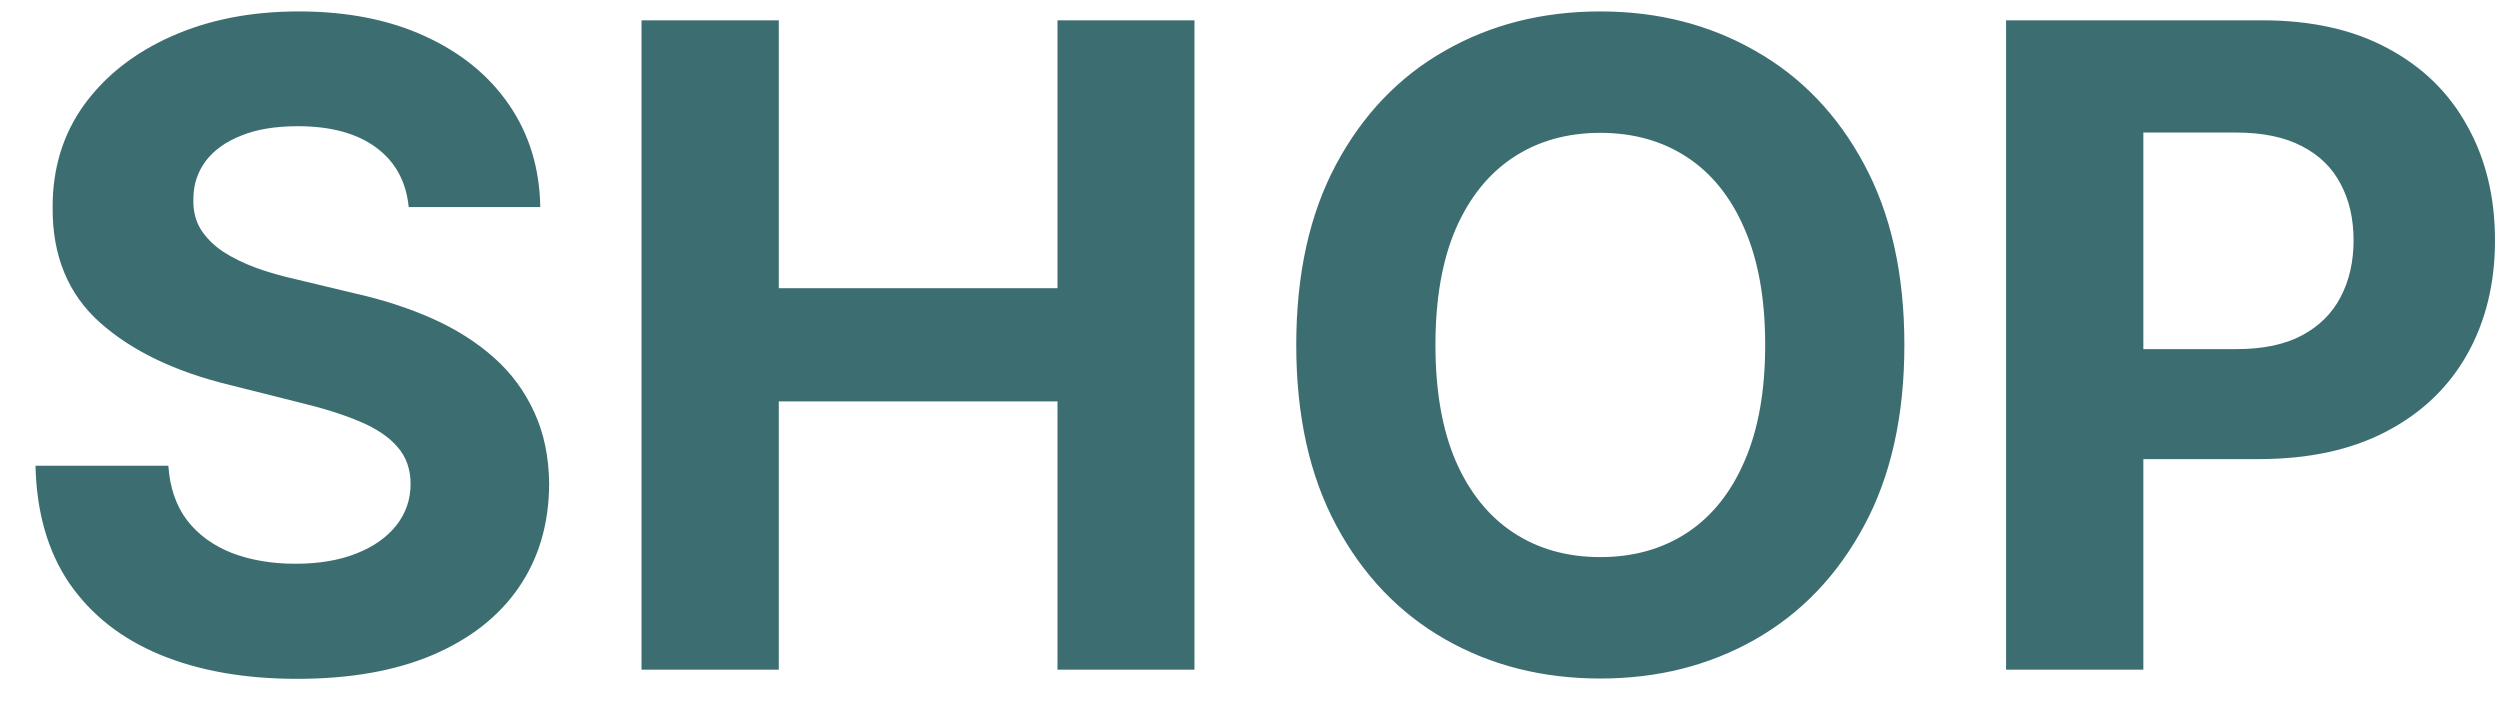 <svg width="56" height="16" viewBox="0 0 56 16" fill="none" xmlns="http://www.w3.org/2000/svg">
<path d="M9.155 4.638C9.098 4.065 8.854 3.62 8.423 3.303C7.992 2.985 7.408 2.827 6.669 2.827C6.167 2.827 5.743 2.898 5.398 3.04C5.052 3.177 4.787 3.369 4.602 3.615C4.422 3.861 4.332 4.141 4.332 4.453C4.323 4.714 4.377 4.941 4.496 5.135C4.619 5.329 4.787 5.497 5 5.639C5.213 5.777 5.459 5.897 5.739 6.001C6.018 6.101 6.316 6.186 6.634 6.257L7.94 6.57C8.575 6.712 9.157 6.901 9.688 7.138C10.218 7.375 10.677 7.666 11.065 8.011C11.454 8.357 11.754 8.764 11.967 9.233C12.185 9.702 12.296 10.239 12.301 10.845C12.296 11.735 12.069 12.507 11.619 13.161C11.174 13.809 10.53 14.313 9.688 14.673C8.849 15.028 7.839 15.206 6.655 15.206C5.481 15.206 4.458 15.026 3.587 14.666C2.72 14.306 2.043 13.774 1.555 13.068C1.072 12.358 0.819 11.48 0.795 10.433H3.771C3.804 10.921 3.944 11.328 4.19 11.655C4.441 11.977 4.775 12.221 5.192 12.386C5.613 12.547 6.089 12.628 6.619 12.628C7.14 12.628 7.592 12.552 7.976 12.401C8.364 12.249 8.665 12.038 8.878 11.768C9.091 11.499 9.197 11.188 9.197 10.838C9.197 10.511 9.1 10.237 8.906 10.014C8.717 9.792 8.438 9.602 8.068 9.446C7.704 9.29 7.256 9.148 6.726 9.02L5.142 8.622C3.916 8.324 2.947 7.857 2.237 7.223C1.527 6.589 1.174 5.734 1.179 4.659C1.174 3.778 1.409 3.009 1.882 2.351C2.36 1.693 3.016 1.179 3.849 0.81C4.683 0.44 5.63 0.256 6.69 0.256C7.77 0.256 8.712 0.44 9.517 0.81C10.327 1.179 10.956 1.693 11.406 2.351C11.856 3.009 12.088 3.771 12.102 4.638H9.155ZM14.37 15V0.455H17.445V6.456H23.688V0.455H26.756V15H23.688V8.991H17.445V15H14.37ZM42.658 7.727C42.658 9.313 42.357 10.663 41.756 11.776C41.159 12.888 40.345 13.738 39.313 14.325C38.285 14.908 37.13 15.199 35.847 15.199C34.554 15.199 33.394 14.905 32.367 14.318C31.339 13.731 30.527 12.881 29.931 11.768C29.334 10.656 29.036 9.309 29.036 7.727C29.036 6.141 29.334 4.792 29.931 3.679C30.527 2.566 31.339 1.719 32.367 1.136C33.394 0.549 34.554 0.256 35.847 0.256C37.13 0.256 38.285 0.549 39.313 1.136C40.345 1.719 41.159 2.566 41.756 3.679C42.357 4.792 42.658 6.141 42.658 7.727ZM39.54 7.727C39.54 6.7 39.386 5.833 39.078 5.128C38.775 4.422 38.347 3.887 37.793 3.523C37.239 3.158 36.59 2.976 35.847 2.976C35.104 2.976 34.455 3.158 33.901 3.523C33.347 3.887 32.916 4.422 32.608 5.128C32.305 5.833 32.154 6.7 32.154 7.727C32.154 8.755 32.305 9.621 32.608 10.327C32.916 11.032 33.347 11.567 33.901 11.932C34.455 12.296 35.104 12.479 35.847 12.479C36.59 12.479 37.239 12.296 37.793 11.932C38.347 11.567 38.775 11.032 39.078 10.327C39.386 9.621 39.54 8.755 39.54 7.727ZM44.936 15V0.455H50.675C51.778 0.455 52.718 0.665 53.494 1.087C54.271 1.503 54.863 2.083 55.27 2.827C55.682 3.565 55.888 4.418 55.888 5.384C55.888 6.349 55.679 7.202 55.263 7.94C54.846 8.679 54.242 9.254 53.452 9.666C52.666 10.078 51.714 10.284 50.597 10.284H46.939V7.82H50.099C50.691 7.82 51.179 7.718 51.562 7.514C51.951 7.306 52.24 7.019 52.429 6.655C52.623 6.286 52.72 5.862 52.72 5.384C52.72 4.901 52.623 4.479 52.429 4.119C52.24 3.755 51.951 3.473 51.562 3.274C51.174 3.071 50.682 2.969 50.085 2.969H48.011V15H44.936Z" fill="#3C6E71"/>
</svg>
